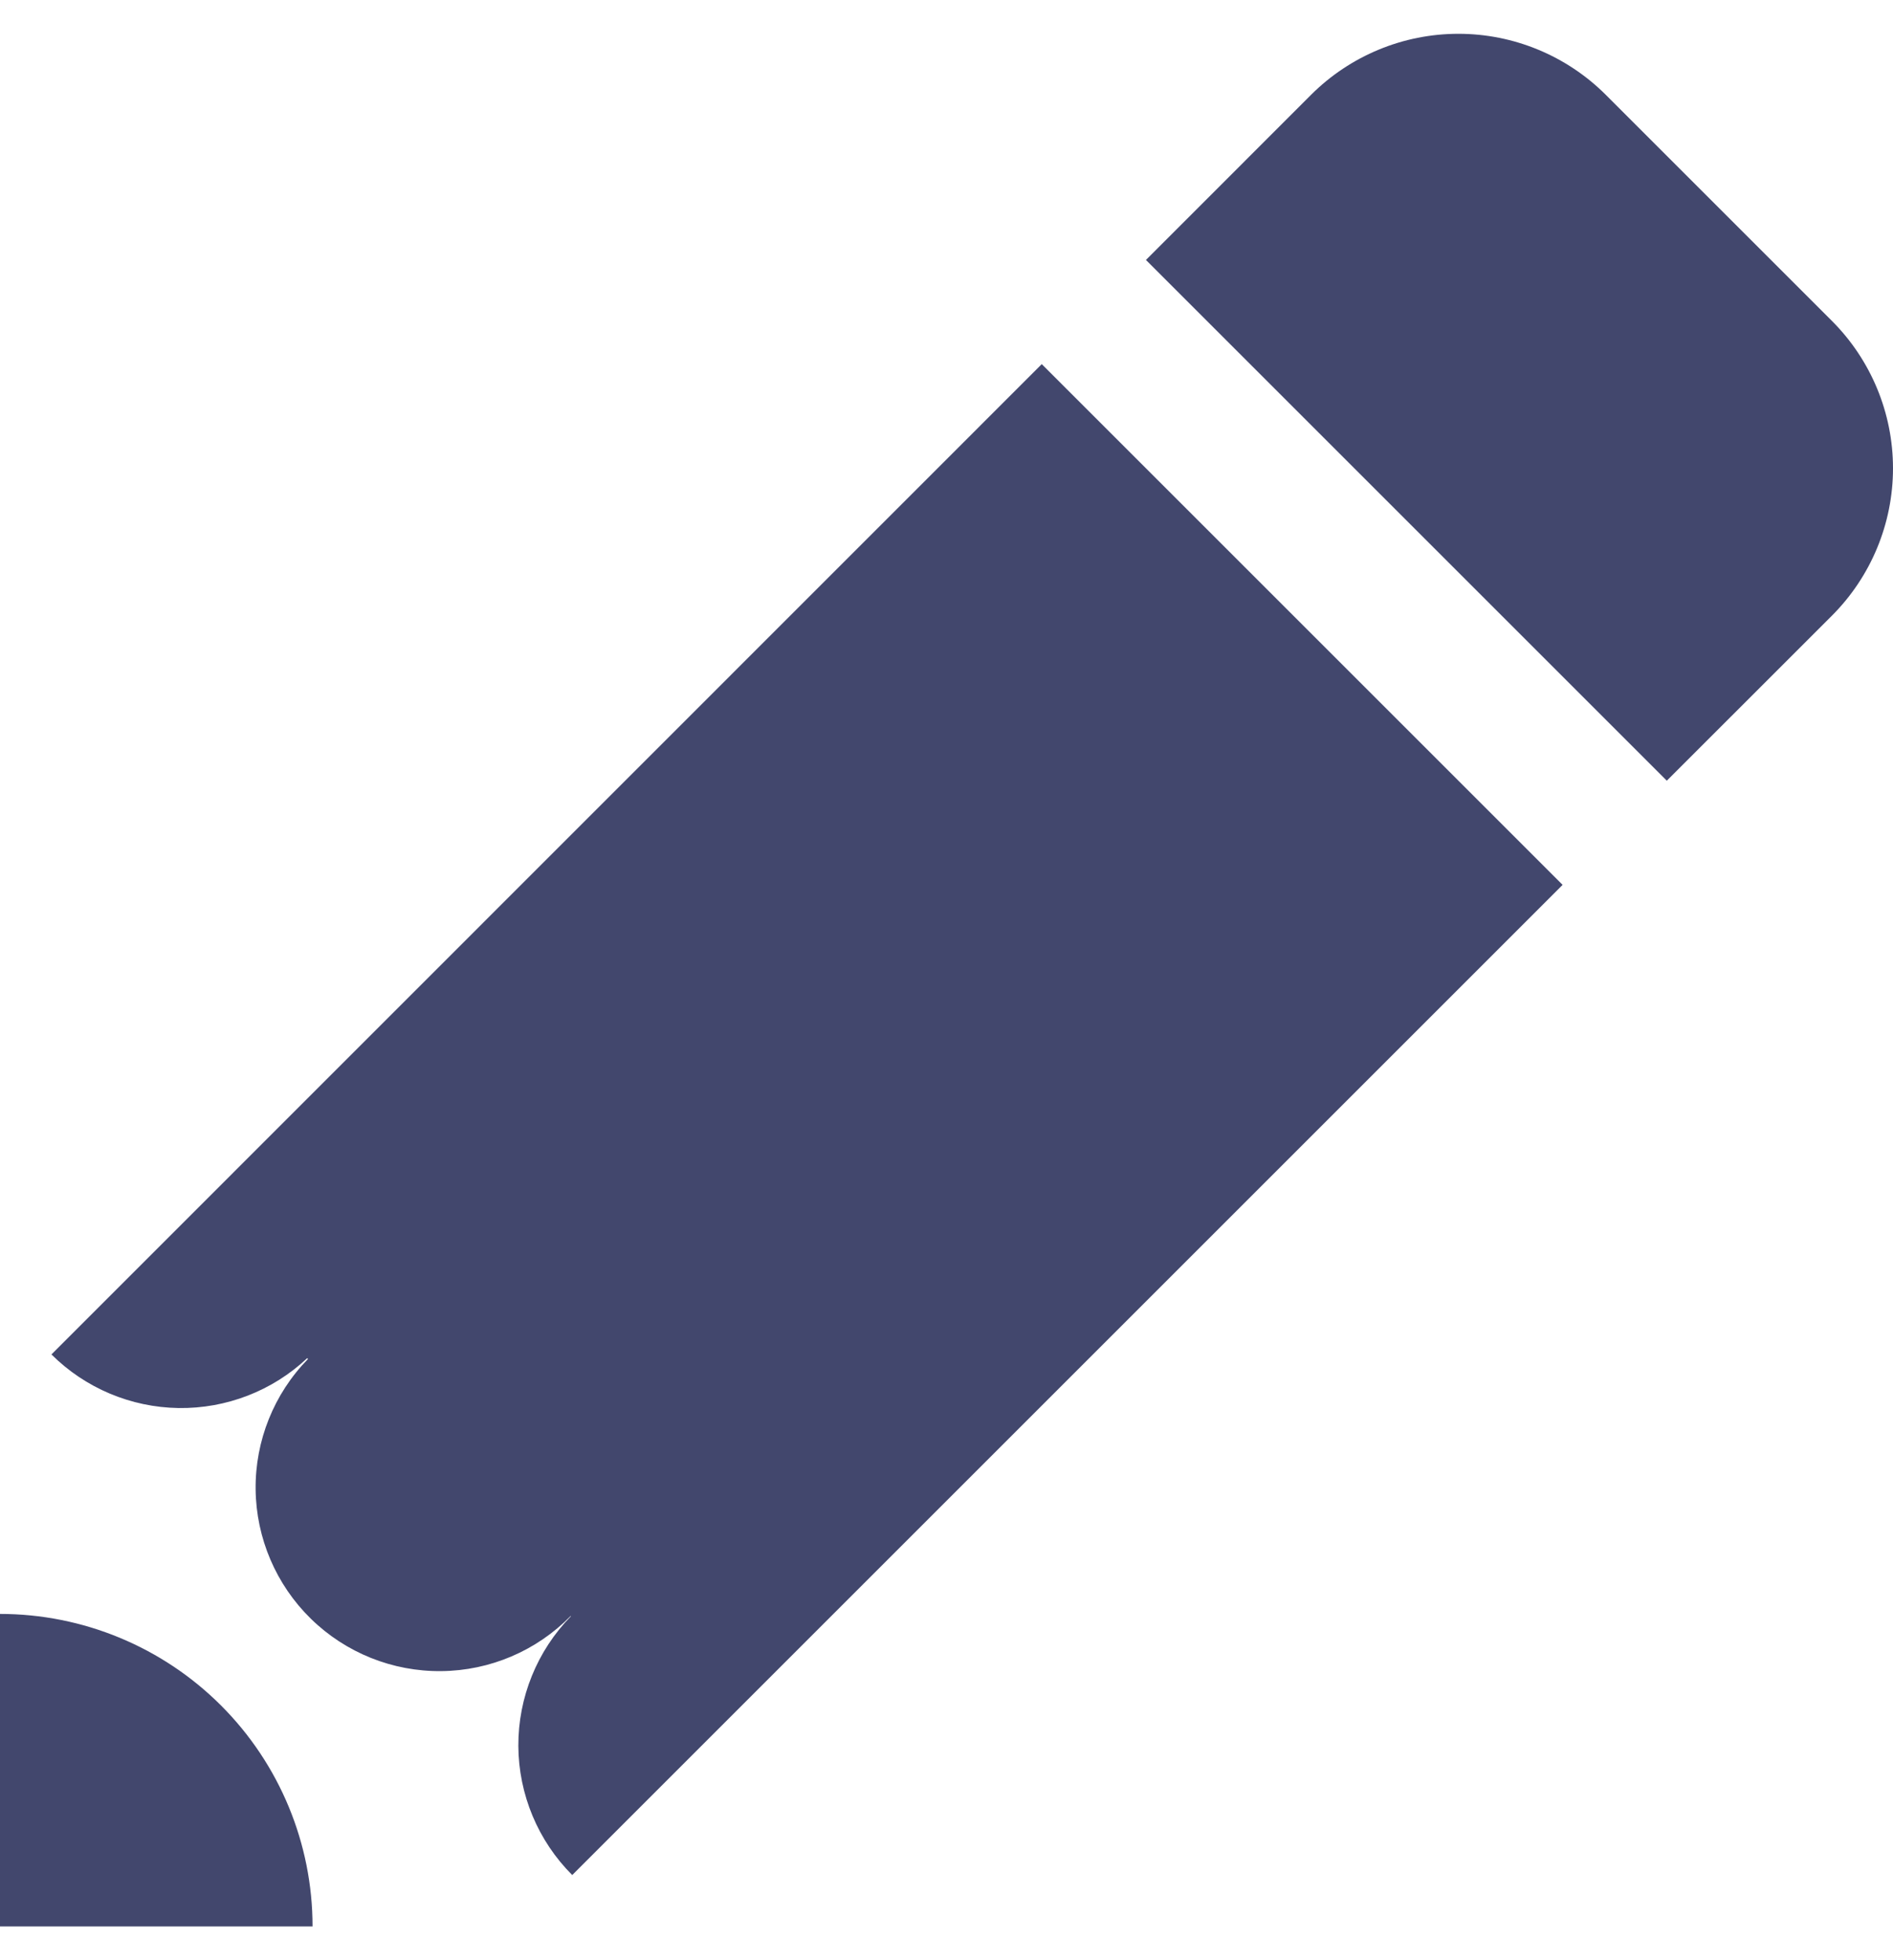 <svg width="28" height="29" viewBox="0 0 28 29" fill="none" xmlns="http://www.w3.org/2000/svg">
<path d="M15.409 5.387L23.113 13.091L8.464 27.74C7.957 27.233 7.671 26.547 7.667 25.83C7.664 25.113 7.944 24.423 8.445 23.911L8.441 23.907C7.937 24.422 7.249 24.716 6.528 24.723C5.807 24.731 5.113 24.452 4.598 23.948C4.083 23.444 3.789 22.756 3.781 22.035C3.773 21.315 4.052 20.62 4.556 20.105L4.544 20.093C4.03 20.577 3.347 20.841 2.641 20.831C1.935 20.82 1.261 20.536 0.761 20.038L15.409 5.387ZM27.098 4.749L23.751 1.402C23.173 0.825 22.389 0.5 21.572 0.5C20.755 0.5 19.971 0.825 19.393 1.402L16.95 3.846L24.654 11.55L27.098 9.107C27.675 8.529 28 7.745 28 6.928C28 6.111 27.675 5.327 27.098 4.749ZM0 23.877V28.5H4.623C4.623 27.274 4.136 26.098 3.269 25.231C2.402 24.364 1.226 23.877 0 23.877Z" fill="#42476D"/>
</svg>
